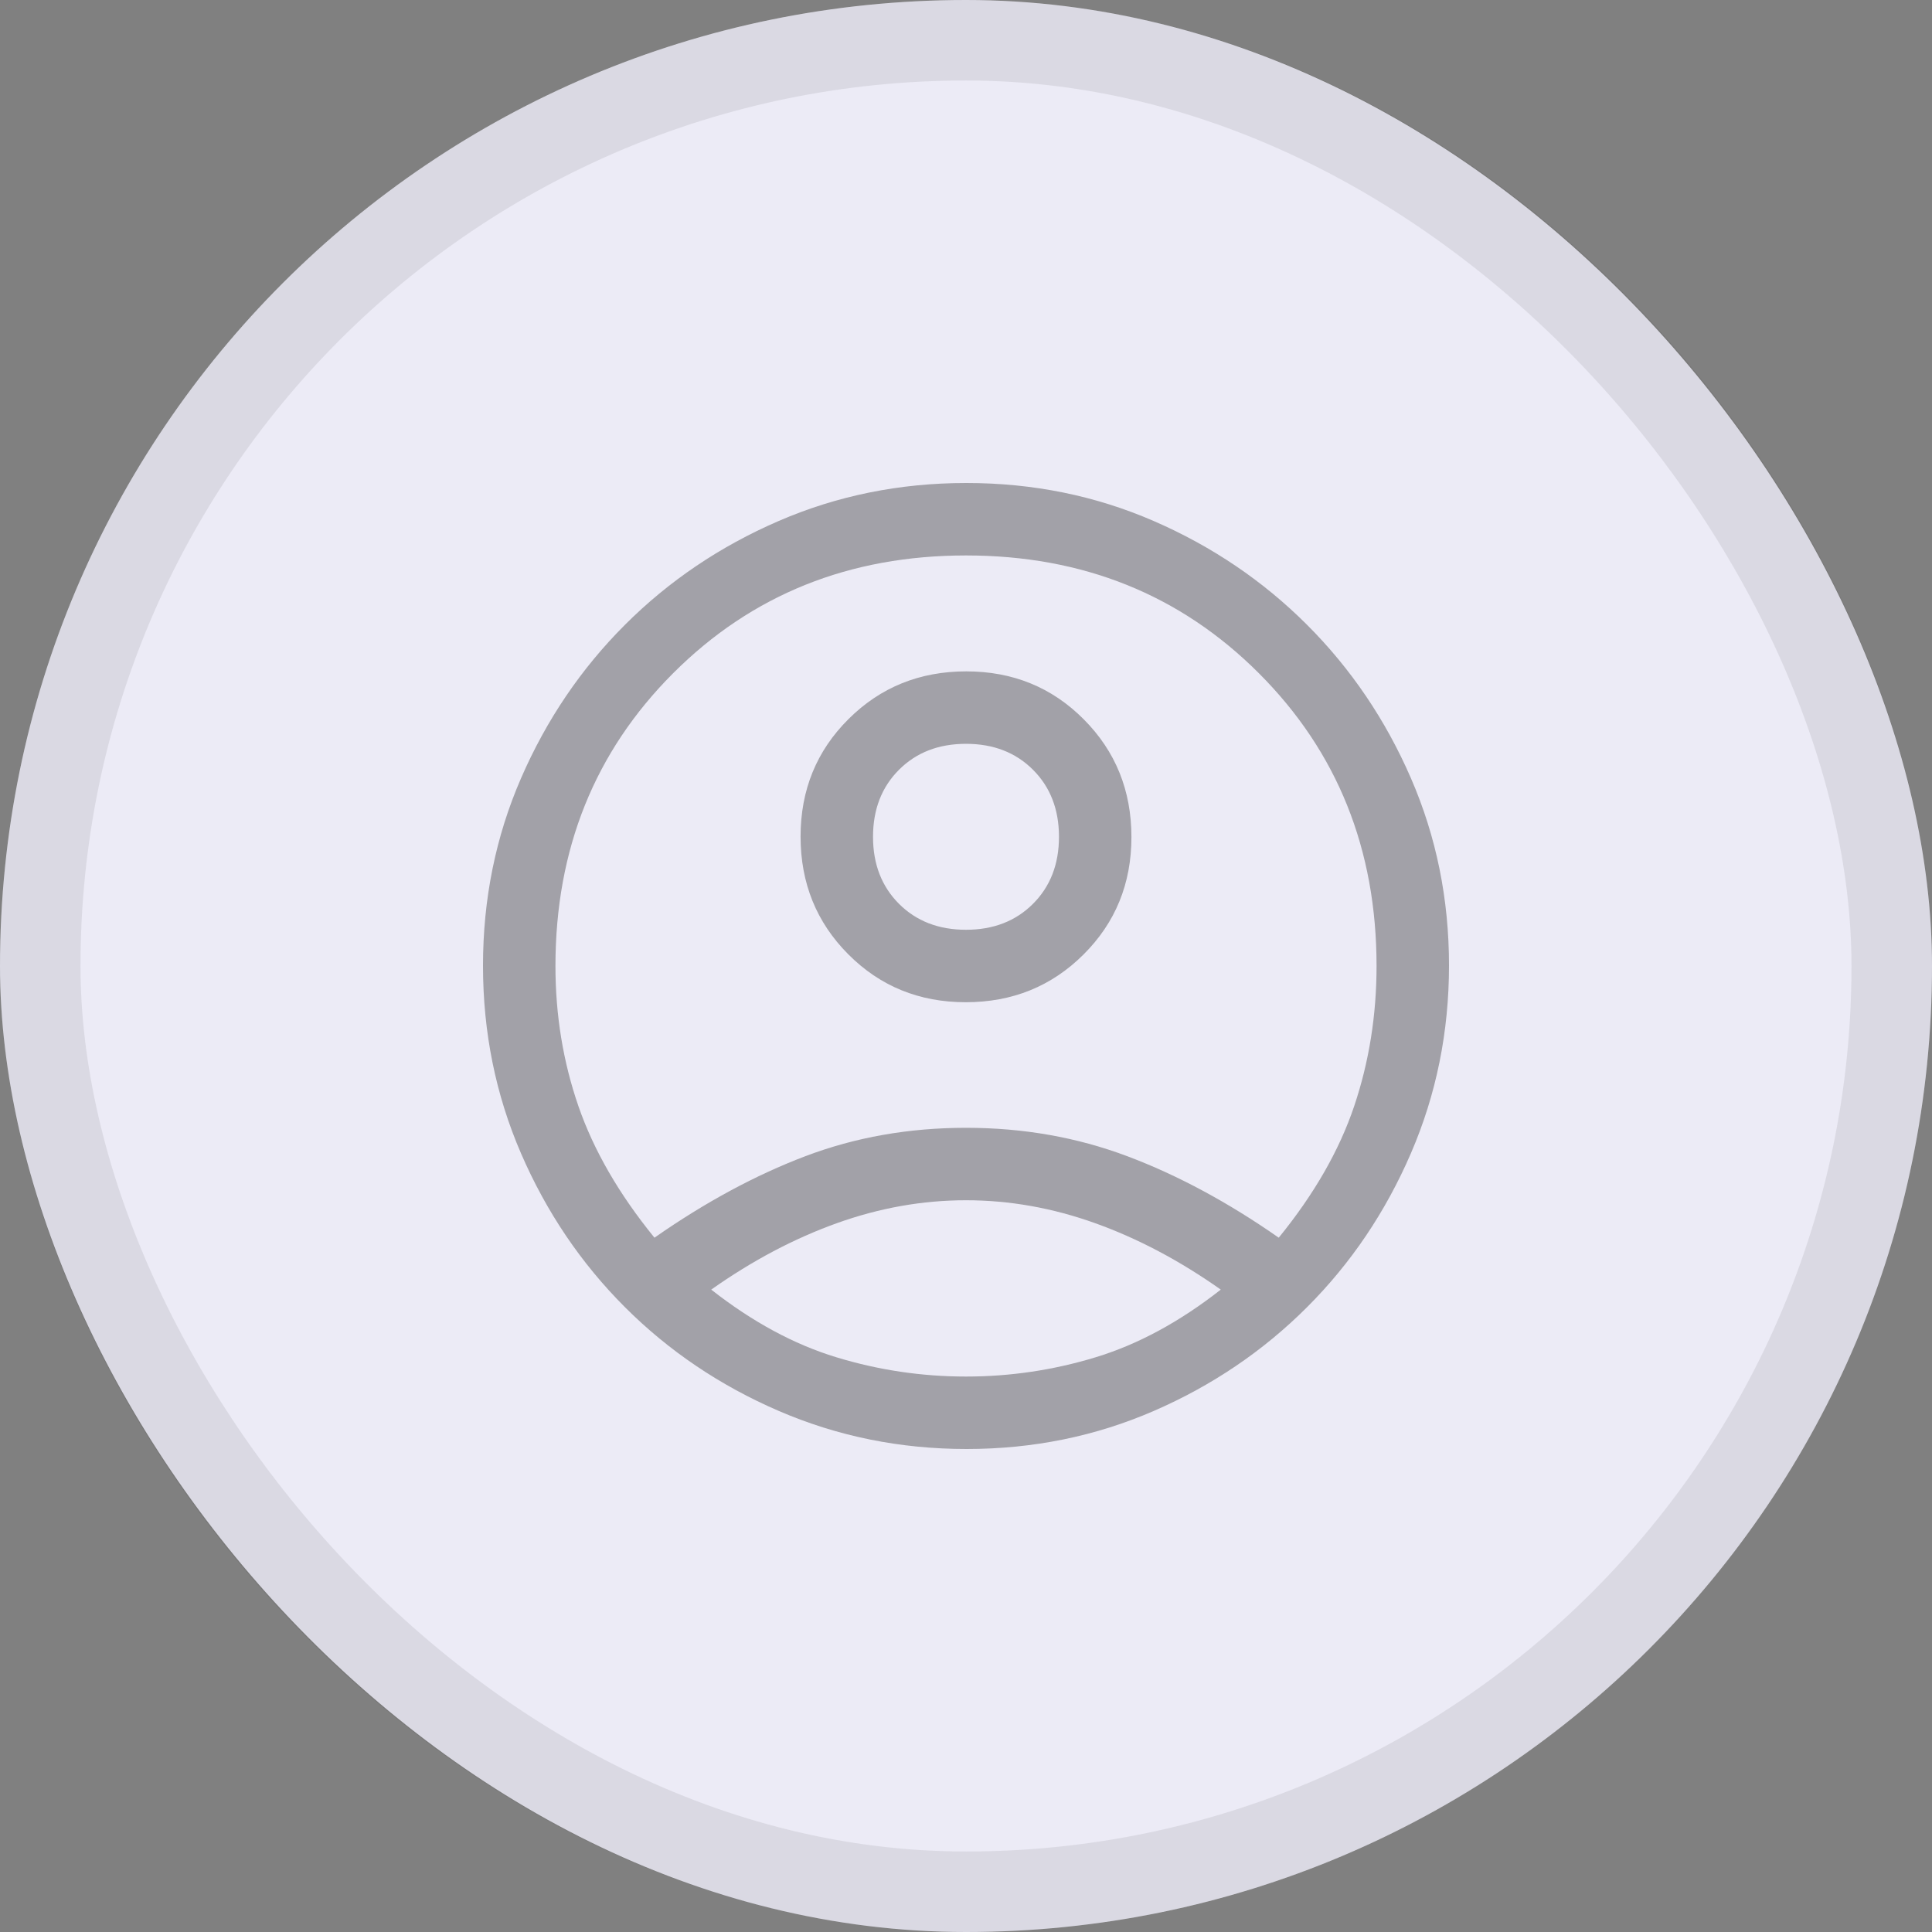 <svg width="48" height="48" viewBox="0 0 48 48" fill="none" xmlns="http://www.w3.org/2000/svg">
<rect x="0" y="0" width="48" height="48" fill="#808080" stroke="none"/>
<rect width="48" height="48" rx="24" fill="#ECEBF6"/>
<path d="M16.26 30.75C17.52 29.87 18.77 29.195 20.01 28.725C21.25 28.255 22.58 28.02 24 28.02C25.42 28.02 26.755 28.255 28.005 28.725C29.255 29.195 30.51 29.87 31.77 30.75C32.65 29.67 33.275 28.58 33.645 27.48C34.015 26.38 34.2 25.22 34.2 24C34.2 21.1 33.225 18.675 31.275 16.725C29.325 14.775 26.9 13.8 24 13.8C21.1 13.8 18.675 14.775 16.725 16.725C14.775 18.675 13.8 21.1 13.8 24C13.8 25.22 13.99 26.38 14.37 27.48C14.75 28.58 15.38 29.67 16.26 30.75ZM23.994 24.9C22.838 24.9 21.865 24.503 21.075 23.709C20.285 22.916 19.89 21.941 19.89 20.784C19.89 19.628 20.287 18.655 21.081 17.865C21.874 17.075 22.849 16.68 24.006 16.68C25.162 16.68 26.135 17.077 26.925 17.871C27.715 18.664 28.11 19.639 28.11 20.796C28.11 21.952 27.713 22.925 26.919 23.715C26.126 24.505 25.151 24.9 23.994 24.9ZM24.014 36C22.365 36 20.81 35.685 19.35 35.055C17.89 34.425 16.615 33.565 15.525 32.475C14.435 31.385 13.575 30.112 12.945 28.657C12.315 27.202 12 25.647 12 23.992C12 22.337 12.315 20.785 12.945 19.335C13.575 17.885 14.435 16.615 15.525 15.525C16.615 14.435 17.888 13.575 19.343 12.945C20.798 12.315 22.353 12 24.008 12C25.663 12 27.215 12.315 28.665 12.945C30.115 13.575 31.385 14.435 32.475 15.525C33.565 16.615 34.425 17.885 35.055 19.336C35.685 20.787 36 22.337 36 23.986C36 25.635 35.685 27.19 35.055 28.65C34.425 30.11 33.565 31.385 32.475 32.475C31.385 33.565 30.115 34.425 28.664 35.055C27.213 35.685 25.663 36 24.014 36ZM24 34.2C25.1 34.2 26.175 34.04 27.225 33.72C28.275 33.4 29.31 32.84 30.33 32.04C29.31 31.32 28.27 30.77 27.21 30.39C26.15 30.01 25.08 29.82 24 29.82C22.92 29.82 21.85 30.01 20.79 30.39C19.73 30.77 18.69 31.32 17.67 32.04C18.69 32.84 19.725 33.4 20.775 33.72C21.825 34.04 22.9 34.2 24 34.2ZM24 23.1C24.68 23.1 25.235 22.885 25.665 22.455C26.095 22.025 26.31 21.47 26.31 20.79C26.31 20.11 26.095 19.555 25.665 19.125C25.235 18.695 24.68 18.48 24 18.48C23.32 18.48 22.765 18.695 22.335 19.125C21.905 19.555 21.69 20.11 21.69 20.79C21.69 21.47 21.905 22.025 22.335 22.455C22.765 22.885 23.32 23.1 24 23.1Z" fill="#333333" fill-opacity="0.4"/>
<rect x="1" y="1" width="46" height="46" rx="23" stroke="#333333" stroke-opacity="0.1" stroke-width="2"/>
</svg>
